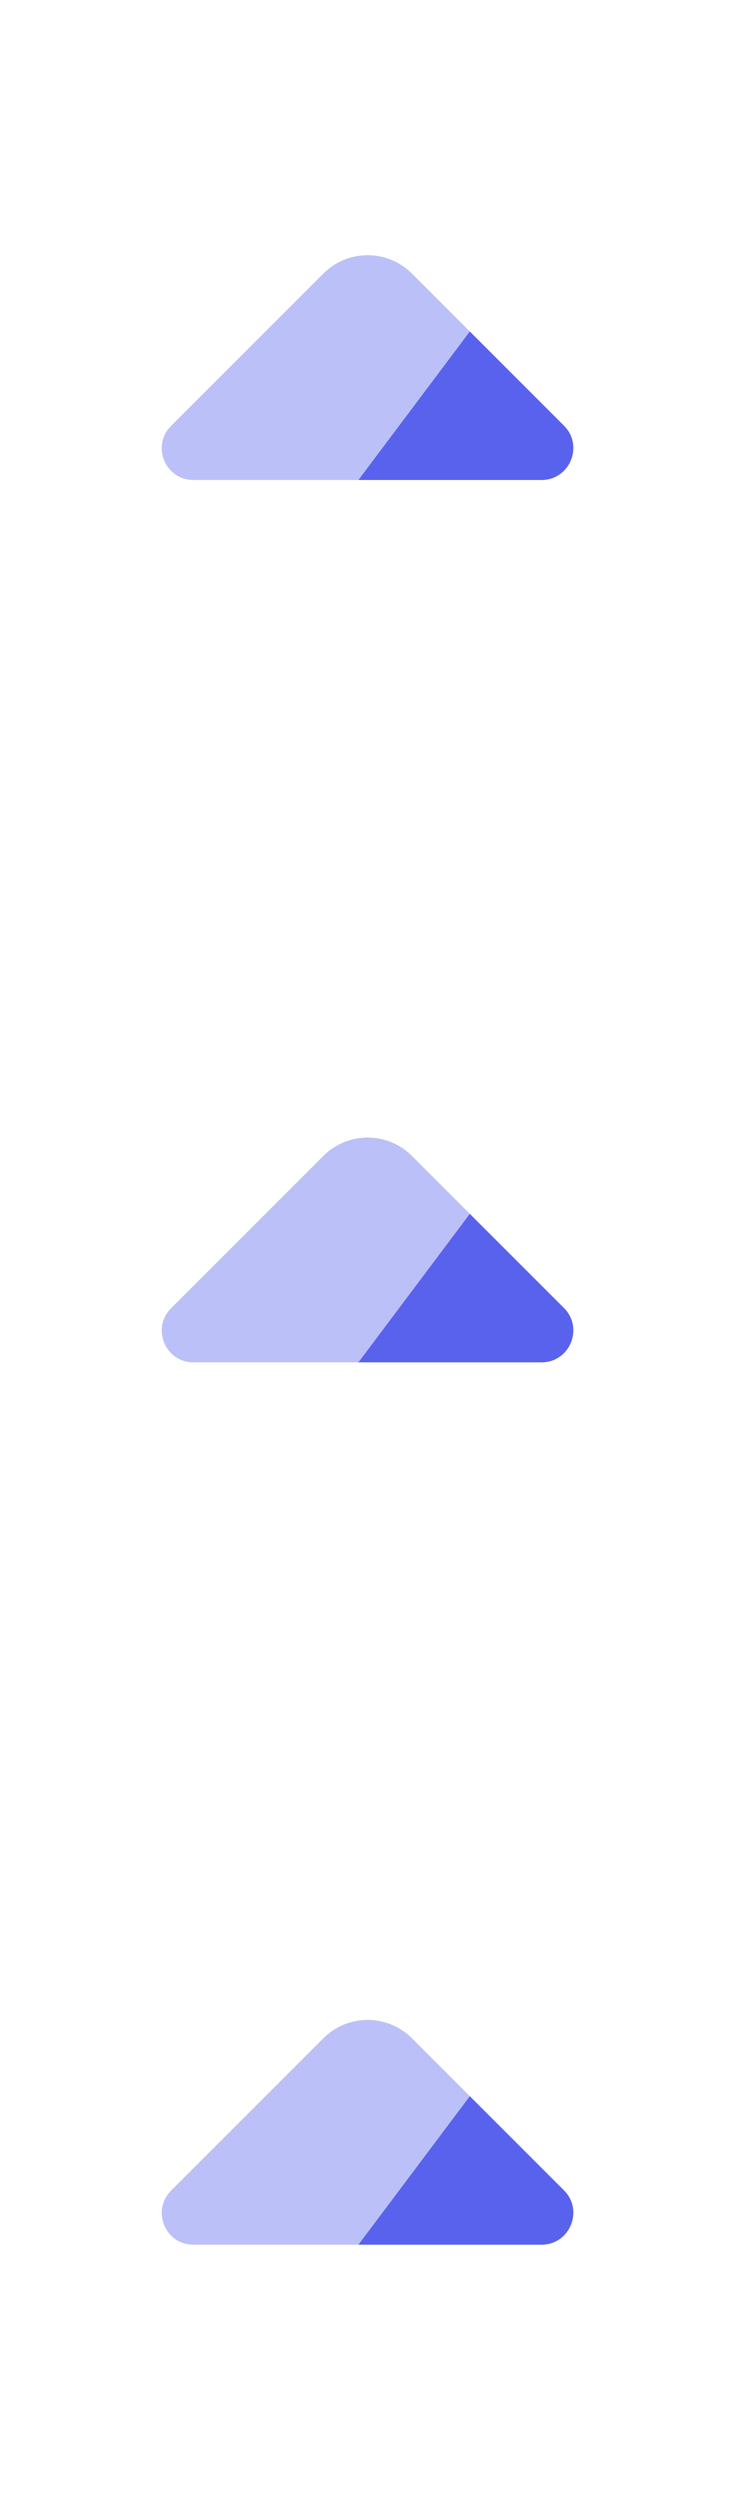 <svg width="25" height="85" viewBox="0 0 25 85" fill="none" xmlns="http://www.w3.org/2000/svg">
<path opacity="0.4" d="M15.98 11.27L12.19 16.32H6.58C5.62 16.32 5.14 15.16 5.82 14.48L11 9.3C11.83 8.47 13.18 8.47 14.01 9.3L15.98 11.27Z" fill="#5962ED"/>
<path d="M18.42 16.32H12.19L15.98 11.27L19.19 14.48C19.86 15.16 19.38 16.32 18.42 16.32Z" fill="#5962ED"/>
<path opacity="0.4" d="M15.98 41.27L12.19 46.32H6.58C5.62 46.32 5.14 45.16 5.82 44.48L11 39.3C11.83 38.47 13.18 38.47 14.01 39.3L15.98 41.27Z" fill="#5962ED"/>
<path d="M18.42 46.32H12.19L15.98 41.27L19.19 44.48C19.86 45.16 19.38 46.32 18.42 46.32Z" fill="#5962ED"/>
<path opacity="0.4" d="M15.98 71.27L12.19 76.32H6.58C5.62 76.32 5.14 75.16 5.82 74.48L11 69.3C11.83 68.47 13.18 68.47 14.01 69.3L15.98 71.27Z" fill="#5962ED"/>
<path d="M18.42 76.32H12.19L15.98 71.27L19.19 74.48C19.86 75.16 19.38 76.32 18.42 76.32Z" fill="#5962ED"/>
</svg>
